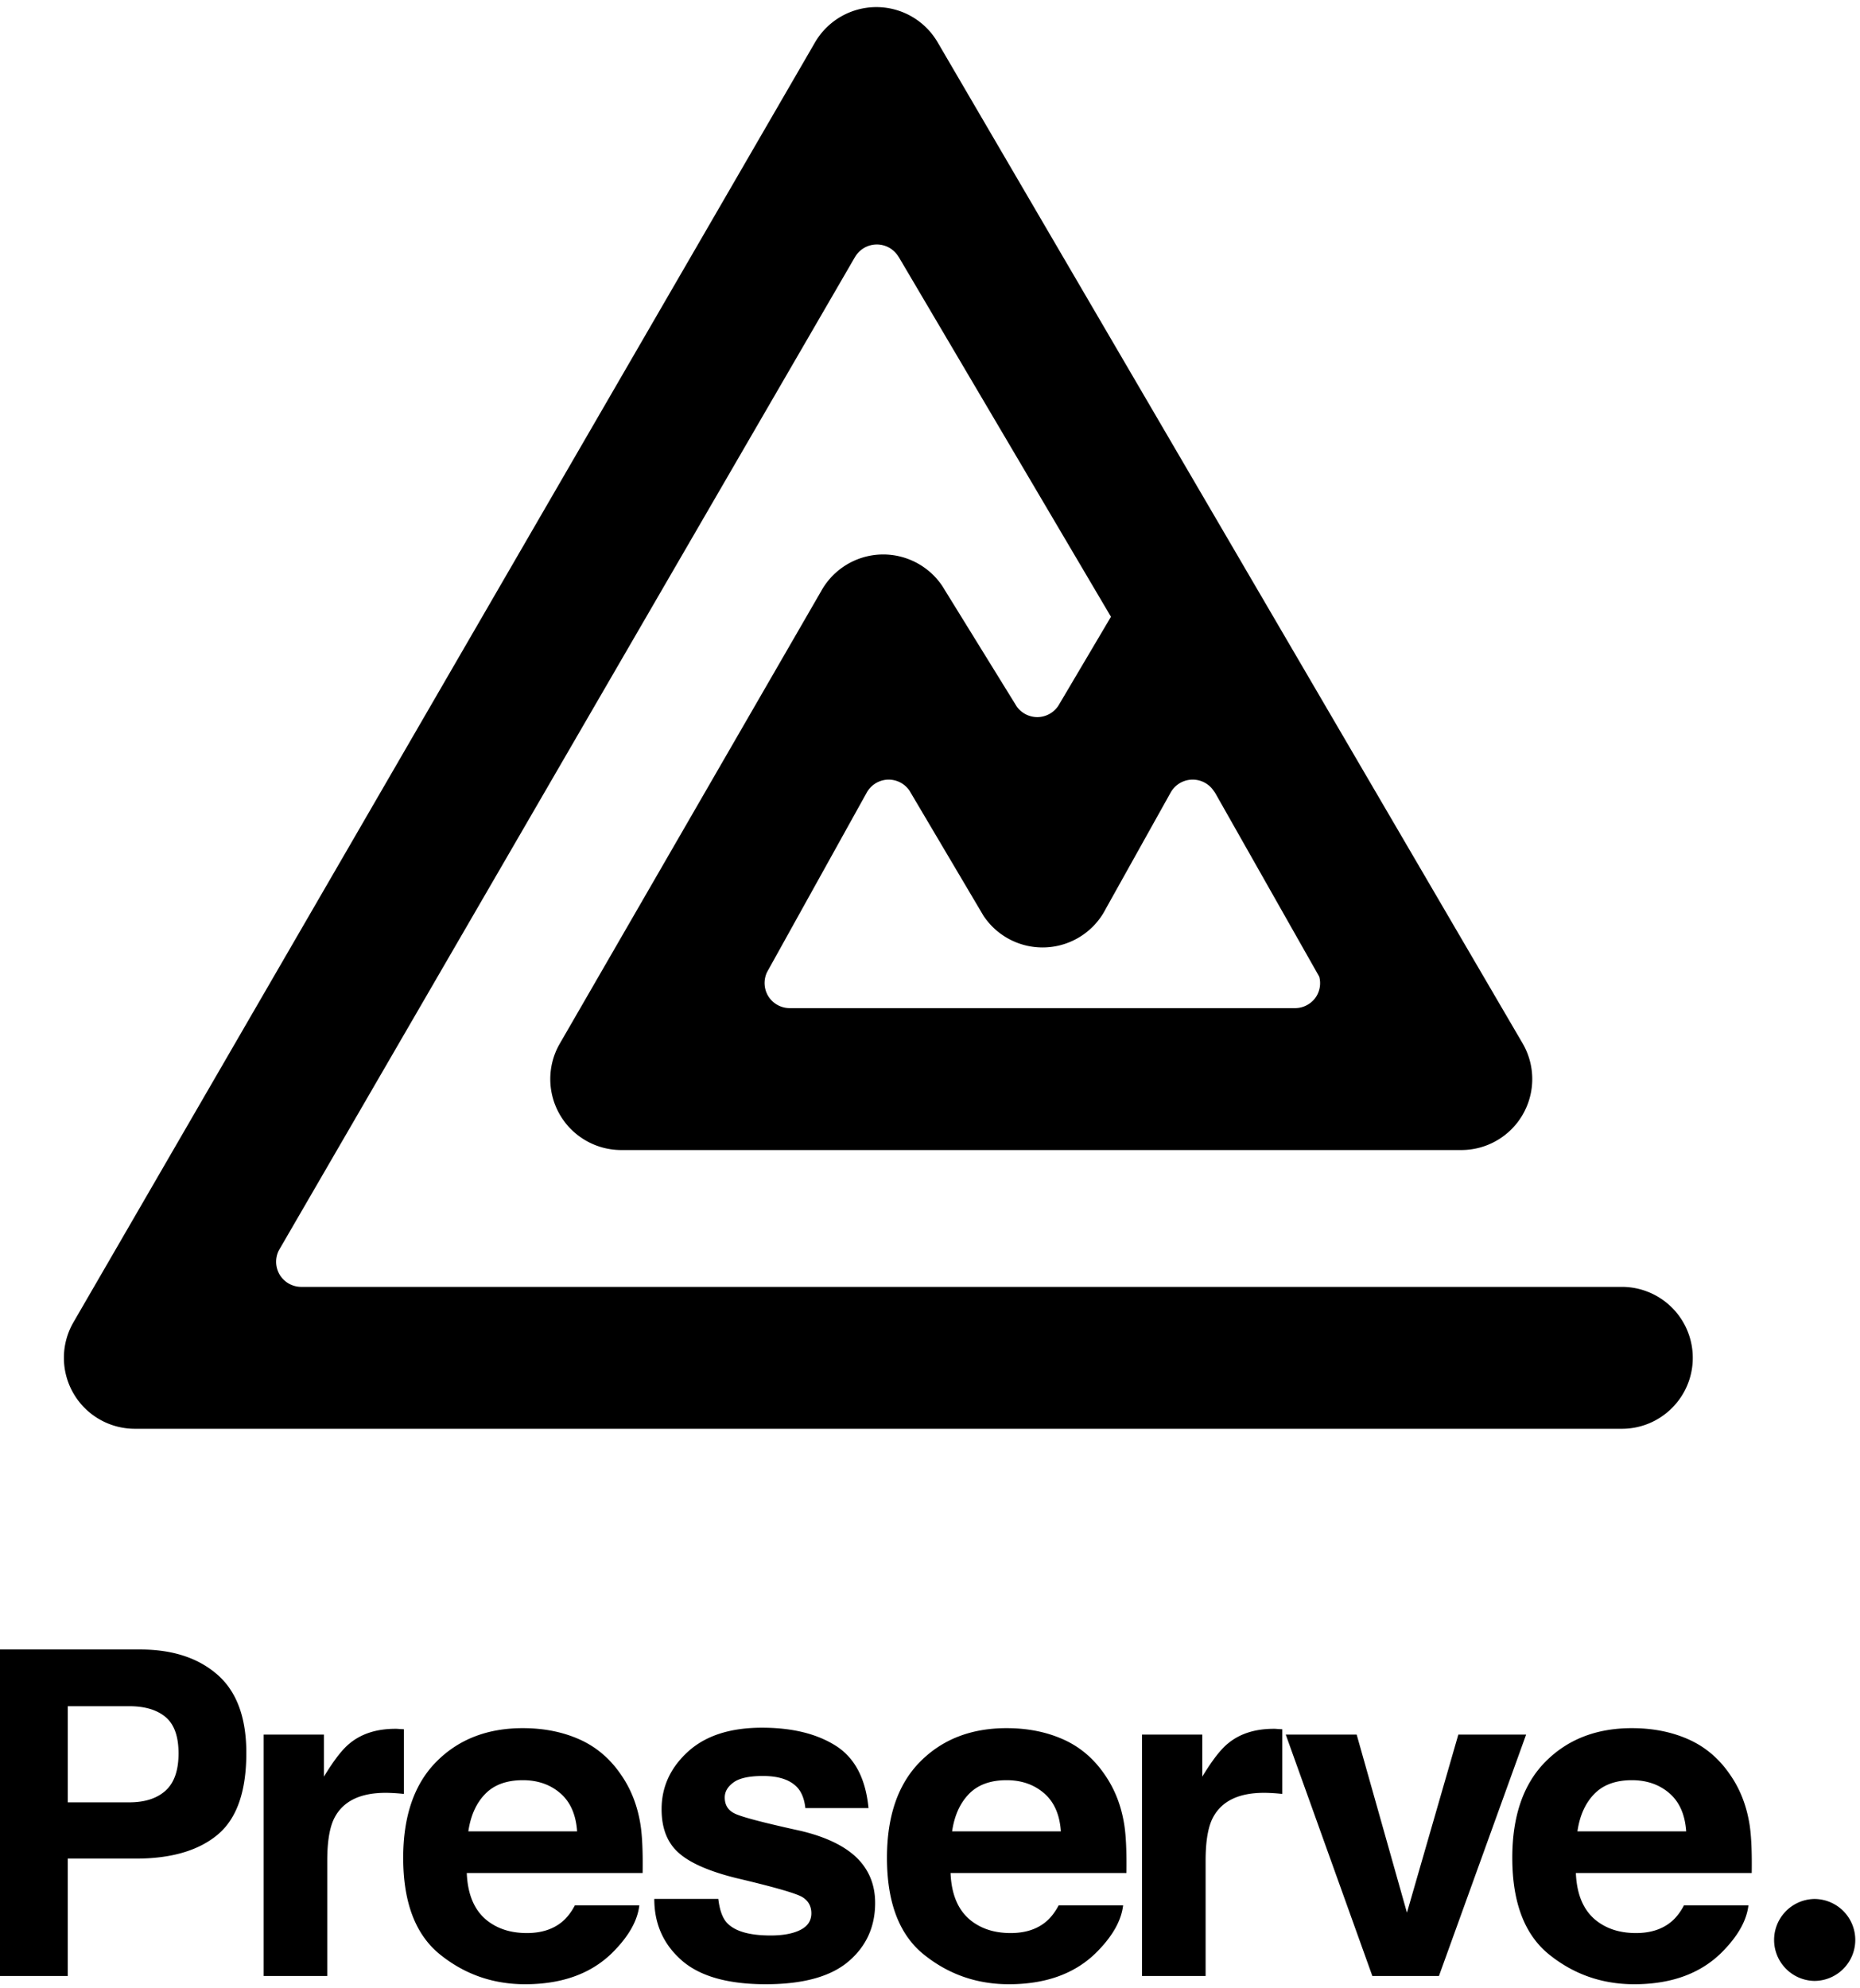 <svg
  id="LogoPreservationSociety"
  xmlns="http://www.w3.org/2000/svg"
  viewBox="0 0 262 280"
>
  <path
    d="M255.564 267.486a5.771 5.771 0 0 0 0 11.54 5.77 5.77 0 0 0 0-11.54Zm-11.818-17.439c-1.545-2.291-3.504-3.968-5.878-5.031-2.37-1.062-5.039-1.592-7.999-1.592-4.985 0-9.037 1.57-12.163 4.713-3.122 3.147-4.684 7.664-4.684 13.556 0 6.286 1.731 10.826 5.189 13.614 3.461 2.79 7.455 4.187 11.981 4.187 5.483 0 9.747-1.653 12.795-4.963 1.959-2.079 3.058-4.128 3.299-6.146h-9.082c-.528.998-1.138 1.778-1.83 2.34-1.266 1.039-2.91 1.561-4.936 1.561-1.912 0-3.546-.427-4.905-1.281-2.232-1.372-3.419-3.763-3.556-7.177h24.77c.045-2.937-.054-5.188-.292-6.75-.413-2.667-1.315-5.011-2.709-7.031Zm-21.548 7.914c.32-2.214 1.109-3.969 2.368-5.263 1.254-1.296 3.024-1.943 5.306-1.943 2.099 0 3.856.611 5.275 1.833 1.418 1.222 2.207 3.014 2.369 5.373h-15.318Zm-16.777-13.633-7.238 25.087-7.083-25.087h-9.989l12.2 34.01h9.377l12.282-34.01h-9.549Zm-25.988-.812c-2.663 0-4.826.697-6.49 2.09-1.019.832-2.216 2.383-3.589 4.65v-5.928h-8.487v34.01h8.955v-16.256c0-2.723.343-4.744 1.03-6.053 1.228-2.331 3.63-3.496 7.208-3.496.27 0 .624.011 1.062.033.435.02.935.061 1.497.126v-9.113a38.955 38.955 0 0 1-.765-.045 3.874 3.874 0 0 0-.421-.018Zm-23.771 6.531c-1.543-2.291-3.503-3.968-5.877-5.031-2.372-1.062-5.037-1.592-7.998-1.592-4.985 0-9.039 1.57-12.162 4.713-3.124 3.147-4.686 7.664-4.686 13.556 0 6.286 1.73 10.826 5.19 13.614 3.461 2.79 7.455 4.187 11.981 4.187 5.485 0 9.749-1.653 12.796-4.963 1.958-2.079 3.057-4.128 3.298-6.146h-9.081c-.529.998-1.14 1.778-1.83 2.34-1.266 1.039-2.912 1.561-4.937 1.561-1.911 0-3.546-.427-4.904-1.281-2.233-1.372-3.419-3.763-3.557-7.177h24.771c.044-2.937-.053-5.188-.293-6.75-.413-2.667-1.316-5.011-2.711-7.031Zm-21.549 7.914c.324-2.214 1.113-3.969 2.369-5.263 1.257-1.296 3.026-1.943 5.309-1.943 2.098 0 3.857.611 5.274 1.833 1.418 1.222 2.208 3.014 2.368 5.373h-15.32Zm-21.427-.091c-5.314-1.166-8.41-1.987-9.286-2.465-.876-.457-1.313-1.197-1.313-2.217 0-.81.411-1.518 1.236-2.12.823-.604 2.206-.906 4.145-.906 2.356 0 4.026.602 5.006 1.811.521.666.846 1.57.971 2.715h8.893c-.396-4.161-1.935-7.09-4.613-8.785-2.679-1.696-6.145-2.542-10.397-2.542-4.482 0-7.959 1.128-10.43 3.384-2.469 2.259-3.706 4.955-3.706 8.098 0 2.664.792 4.701 2.373 6.115 1.58 1.437 4.304 2.633 8.168 3.591 5.369 1.266 8.47 2.162 9.303 2.681.833.522 1.251 1.281 1.251 2.277 0 1.04-.518 1.821-1.552 2.34-1.036.522-2.431.782-4.186.782-2.989 0-5.038-.592-6.145-1.778-.628-.667-1.035-1.791-1.223-3.371h-9.018c0 3.497 1.276 6.371 3.83 8.629 2.553 2.256 6.509 3.386 11.866 3.386 5.253 0 9.133-1.067 11.646-3.198 2.511-2.132 3.767-4.886 3.767-8.254 0-2.558-.874-4.692-2.621-6.396-1.767-1.688-4.423-2.947-7.965-3.777Zm-25.166-7.823c-1.546-2.291-3.504-3.968-5.877-5.031-2.372-1.062-5.039-1.592-8-1.592-4.984 0-9.04 1.57-12.162 4.713-3.123 3.147-4.685 7.664-4.685 13.556 0 6.286 1.73 10.826 5.19 13.614 3.46 2.79 7.453 4.187 11.98 4.187 5.483 0 9.75-1.653 12.796-4.963 1.957-2.079 3.057-4.128 3.295-6.146h-9.08c-.527.998-1.138 1.778-1.829 2.34-1.266 1.039-2.911 1.561-4.937 1.561-1.91 0-3.545-.427-4.903-1.281-2.234-1.372-3.42-3.763-3.558-7.177h24.771c.045-2.937-.053-5.188-.292-6.75-.412-2.667-1.316-5.011-2.709-7.031Zm-21.55 7.914c.323-2.214 1.112-3.969 2.37-5.263 1.256-1.296 3.025-1.943 5.307-1.943 2.1 0 3.857.611 5.274 1.833 1.418 1.222 2.207 3.014 2.37 5.373H65.97Zm-9.078-14.383c-.395-.021-.65-.036-.764-.045a4.196 4.196 0 0 0-.422-.017c-2.663 0-4.826.697-6.49 2.09-1.02.832-2.215 2.383-3.588 4.65v-5.928H37.14v34.01h8.956v-16.256c0-2.723.344-4.744 1.03-6.053 1.227-2.331 3.63-3.496 7.208-3.496.27 0 .624.011 1.061.033.436.02.937.061 1.498.126v-9.114Zm-26.254-7.677c-2.707-2.371-6.338-3.557-10.89-3.557H0v45.993h9.547V261.8h9.577c4.997 0 8.842-1.124 11.534-3.372 2.692-2.244 4.04-6.085 4.04-11.512 0-4.971-1.355-8.643-4.06-11.015Zm-7.314 16.321c-1.216 1.102-2.922 1.652-5.116 1.652h-8.66v-13.541h8.66c2.194 0 3.9.51 5.116 1.528 1.217 1.021 1.825 2.727 1.825 5.119s-.608 4.14-1.825 5.242Zm-4.327-50.966H228.45c5.52 0 9.995-4.473 9.995-9.995a9.994 9.994 0 0 0-9.995-9.995H42.358a3.554 3.554 0 0 1-2.921-1.647 3.565 3.565 0 0 1-.179-3.459l81.134-139.886h.006a3.558 3.558 0 0 1 6.077-.248l.153.228 29.861 50.623-7.274 12.303a3.567 3.567 0 0 1-2.965 1.829 3.565 3.565 0 0 1-3.057-1.528l-10.448-16.917a10.026 10.026 0 0 0-8.731-4.455 10.003 10.003 0 0 0-8.342 5.151l-36.91 63.898a9.996 9.996 0 0 0 8.748 14.834h118.329a9.991 9.991 0 0 0 8.668-5.021 9.992 9.992 0 0 0-.039-10.017L132.074 5.955A9.993 9.993 0 0 0 123.444 1h-.024a10.008 10.008 0 0 0-8.633 4.998L10.34 186.264a9.988 9.988 0 0 0 0 9.994 10 10 0 0 0 8.657 4.998Zm148.858-91.438a3.57 3.57 0 0 1 3.111 1.586l.18.247 14.682 25.918a3.54 3.54 0 0 1-.411 2.786 3.563 3.563 0 0 1-2.923 1.647h-71.331a3.561 3.561 0 0 1-2.922-1.647 3.564 3.564 0 0 1-.19-3.429l14.081-25.361a3.55 3.55 0 0 1 2.904-1.747 3.562 3.562 0 0 1 3.061 1.531l10.439 17.646a9.988 9.988 0 0 0 8.899 4.445 9.995 9.995 0 0 0 8.331-5.44l9.139-16.376a3.56 3.56 0 0 1 2.95-1.806Z" />
</svg>
